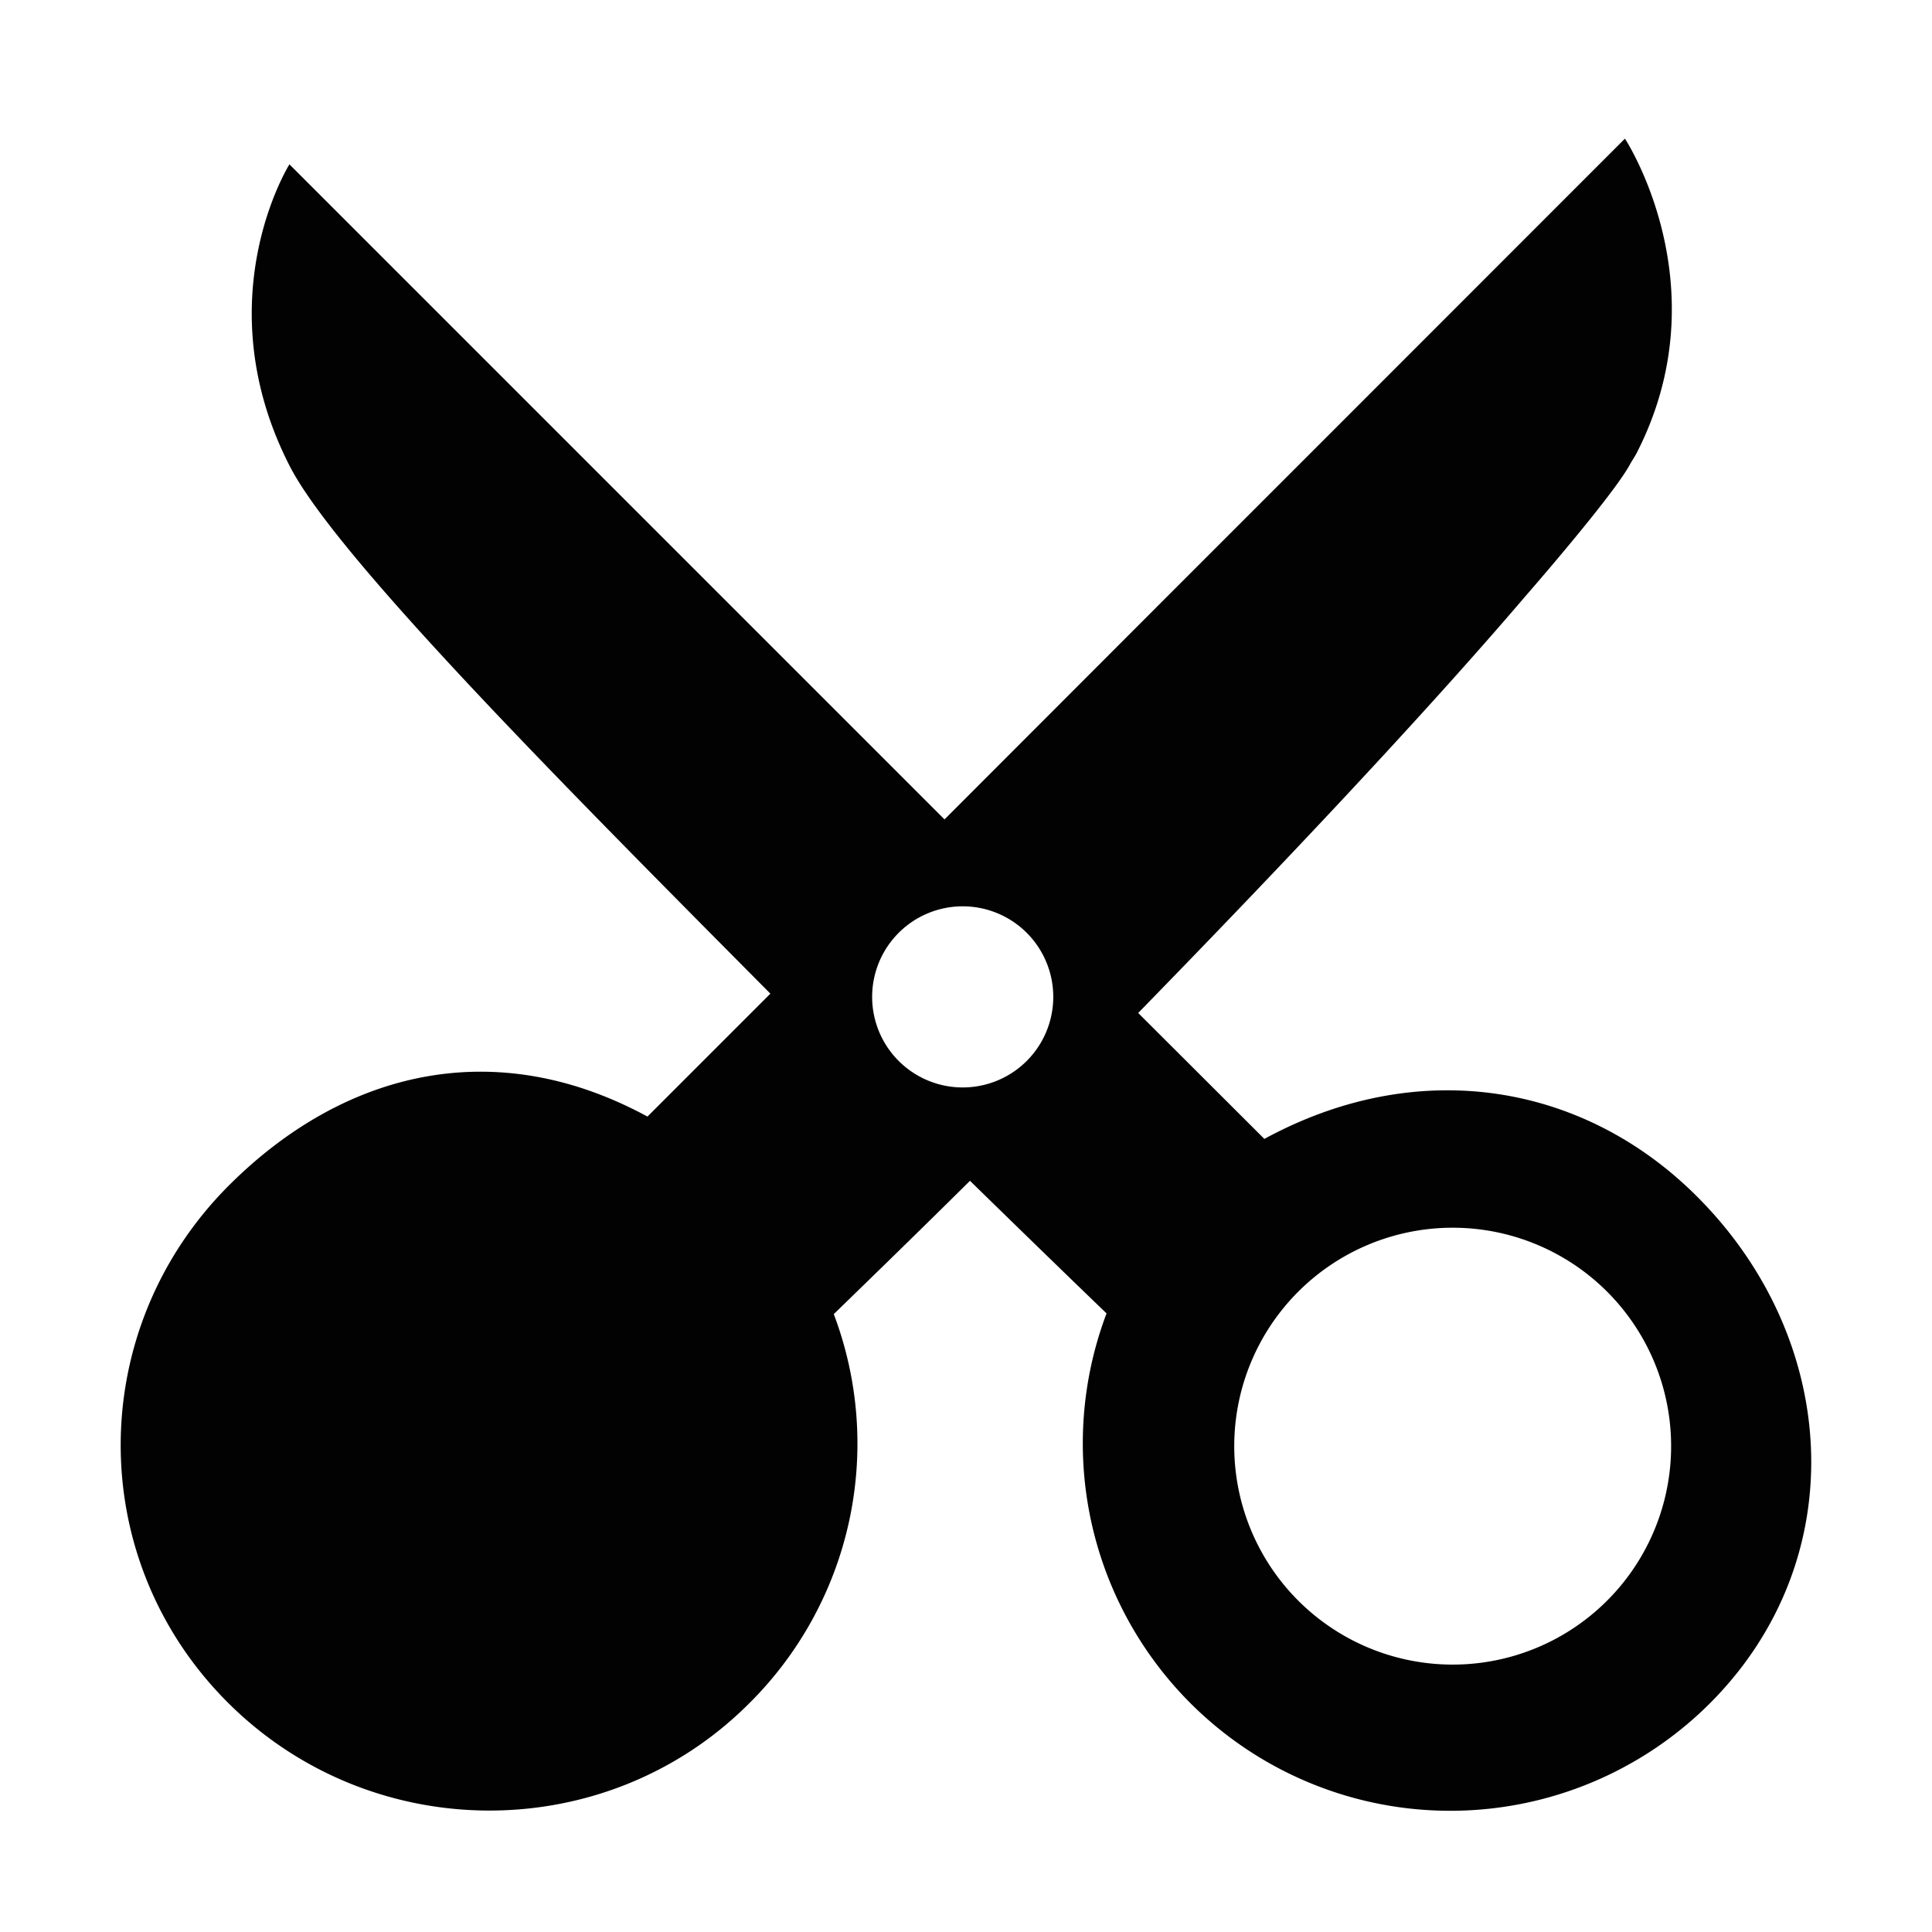 <svg xmlns="http://www.w3.org/2000/svg" viewBox="0 0 16 16"><path fill="#020202" d="M13.503 3.838c.017-.029.038-.061.051-.086.708-1.38-.097-2.604-.097-2.604l-2.594 2.595-1.21 1.21-1.831 1.833-5.425-5.425s-.705 1.122.004 2.502c.39.757 2.292 2.666 3.979 4.366L5.362 9.247c-1.275-.692-2.526-.37-3.468.572C.707 11.008.698 12.913 1.887 14.1s3.129 1.195 4.316.008a3.03 3.03 0 0 0 .702-3.225c.229-.223.634-.615 1.128-1.104.498.486.9.876 1.131 1.098a3.043 3.043 0 0 0 4.996 3.23c1.188-1.188 1.082-3.01-.105-4.197-.941-.942-2.311-1.171-3.584-.478L9.426 8.389c1.166-1.195 2.371-2.472 3.203-3.447 0 0 .742-.849.874-1.104zm-8.168 9.395a1.81 1.81 0 1 1 0 0zm2.098-5.498a.75.75 0 1 1 1.061 1.06.75.75 0 0 1-1.061-1.06zm5.856 2.942a1.809 1.809 0 1 1-2.557 2.559 1.809 1.809 0 0 1 2.557-2.559z"/></svg>